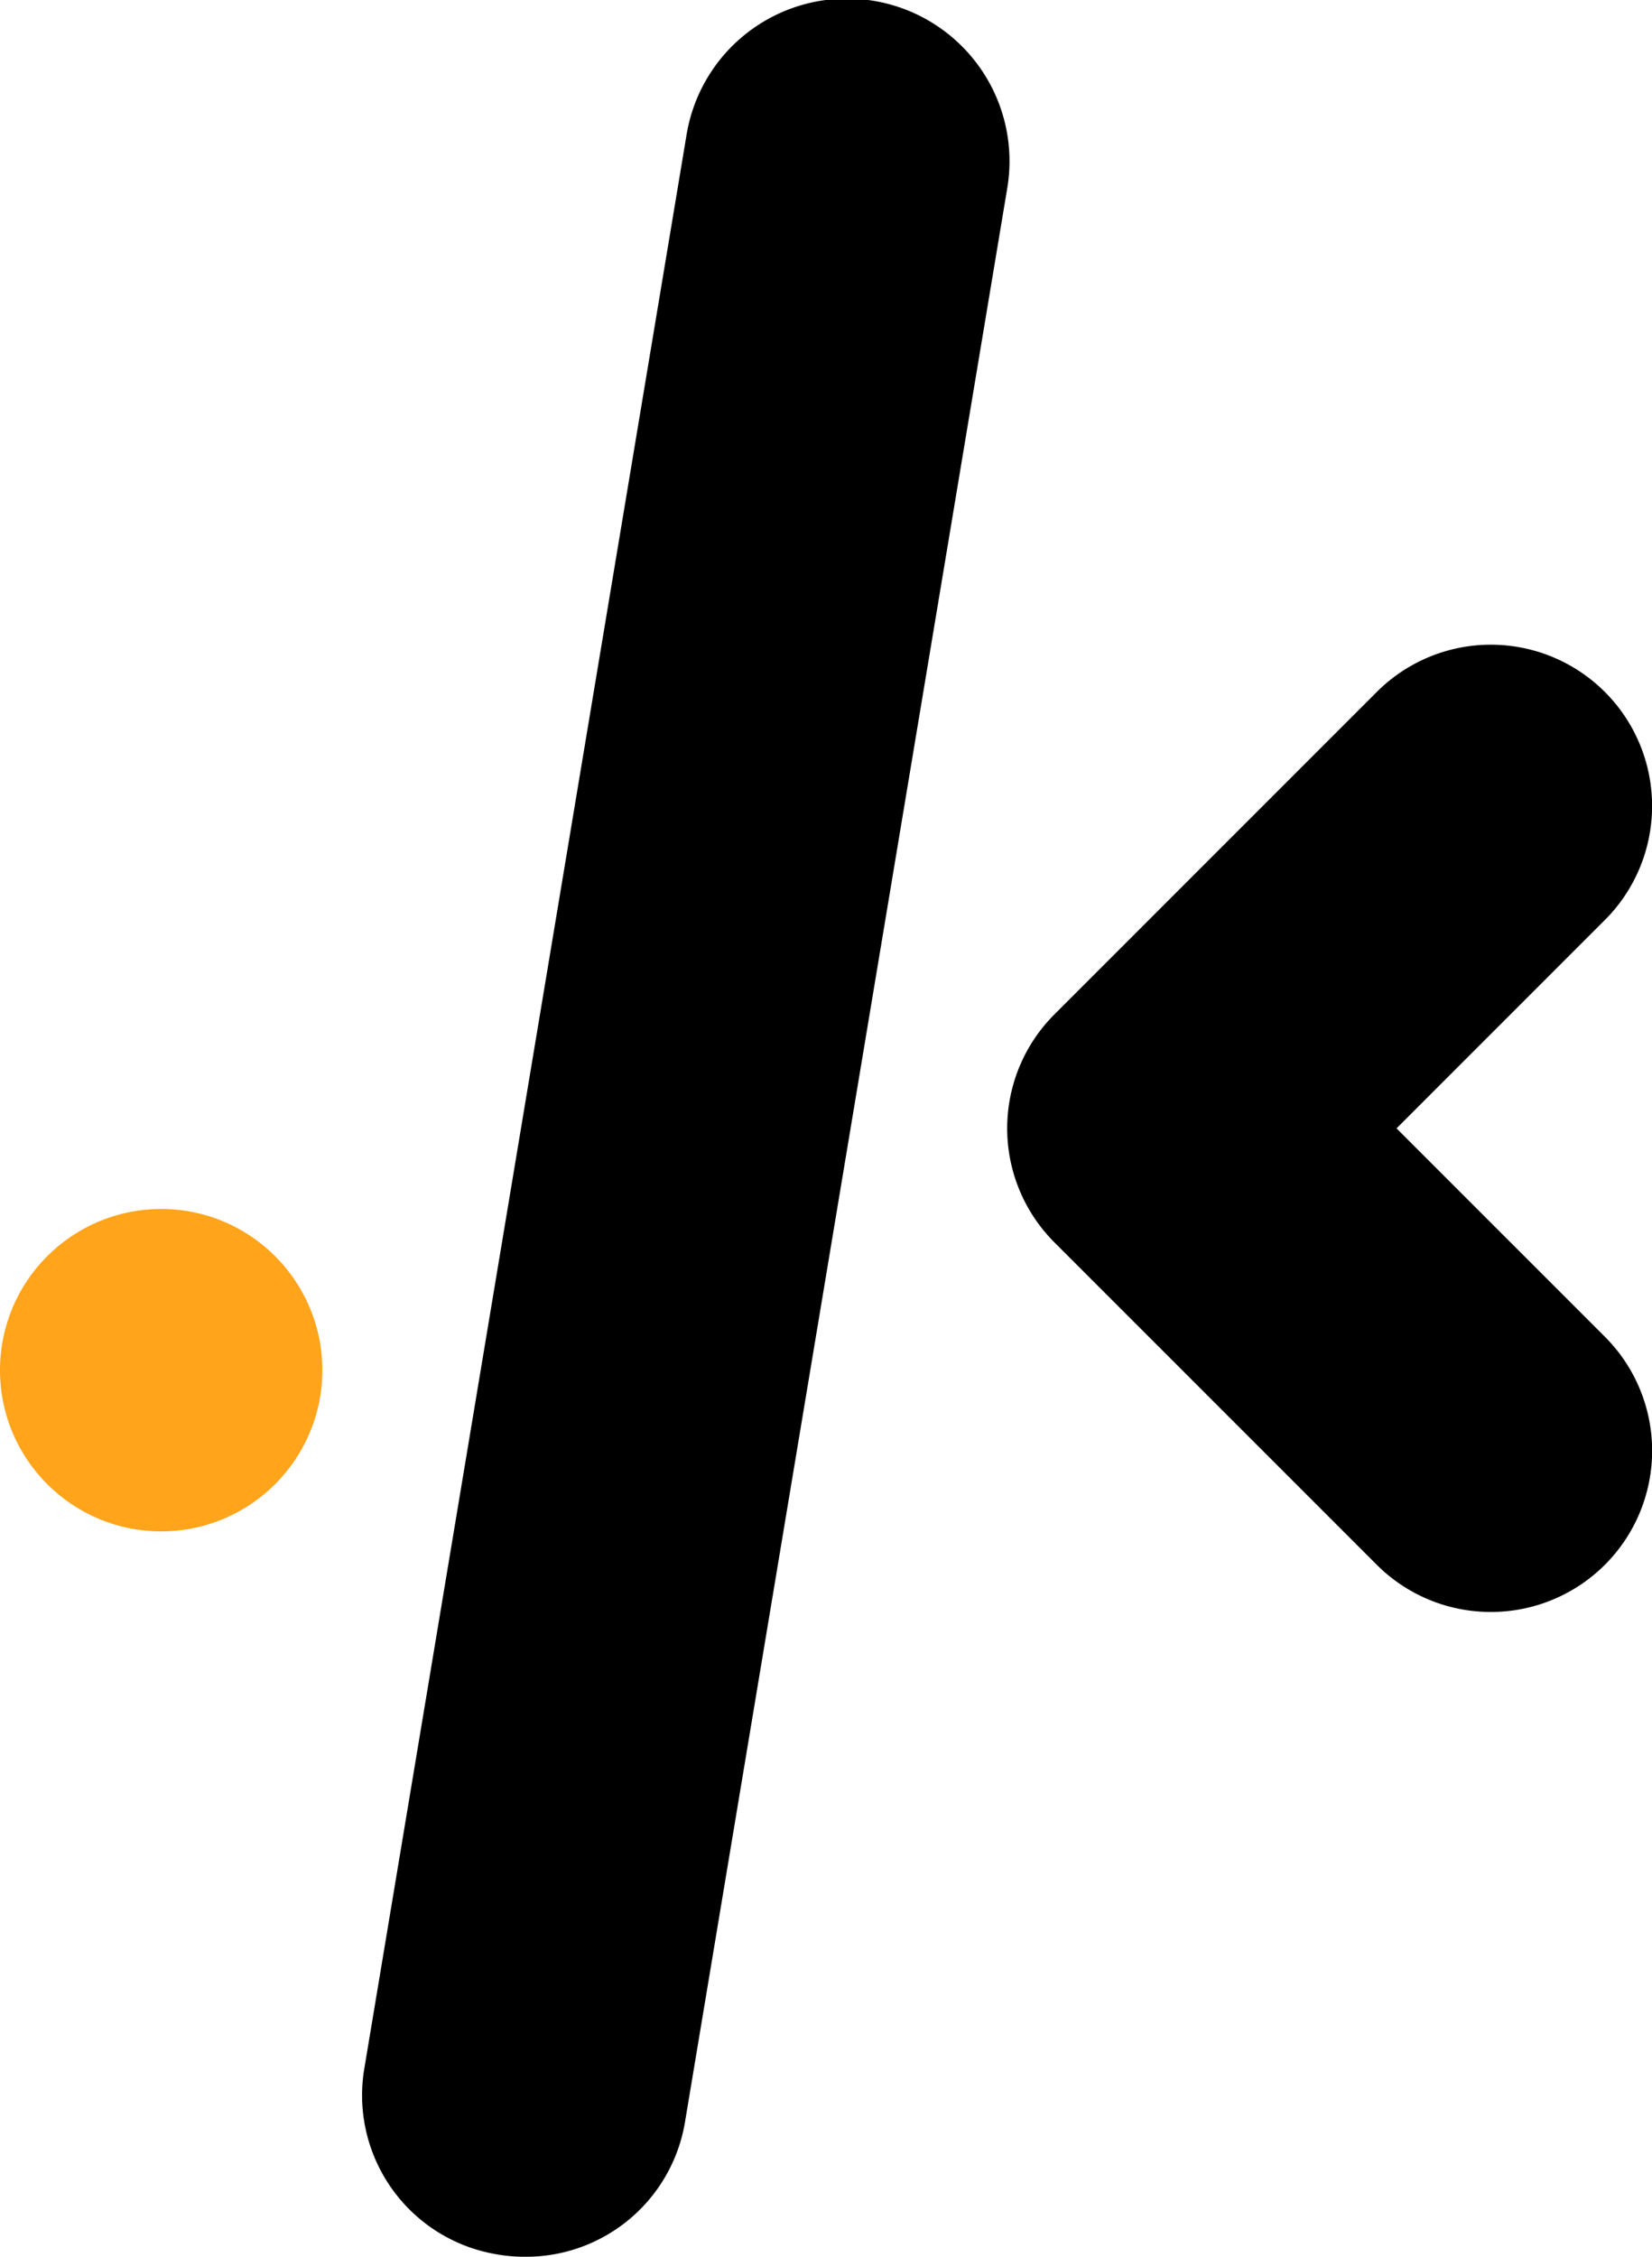 <svg id="Layer_1" data-name="Layer 1" xmlns="http://www.w3.org/2000/svg" viewBox="0 0 41 56"><defs><style>.cls-1{fill:#ffa41b;}</style></defs><path d="M13,56a3.88,3.88,0,0,1-.67-.06,4,4,0,0,1-3.29-4.6l8-48A4,4,0,0,1,25,4.66l-8,48A4,4,0,0,1,13,56Z"/><path d="M37,40a4,4,0,0,1-2.83-1.17l-8-8a4,4,0,0,1,0-5.66l8-8a4,4,0,0,1,5.66,5.66L34.66,28l5.17,5.17A4,4,0,0,1,37,40Z"/><circle class="cls-1" cx="4" cy="34" r="4"/></svg>